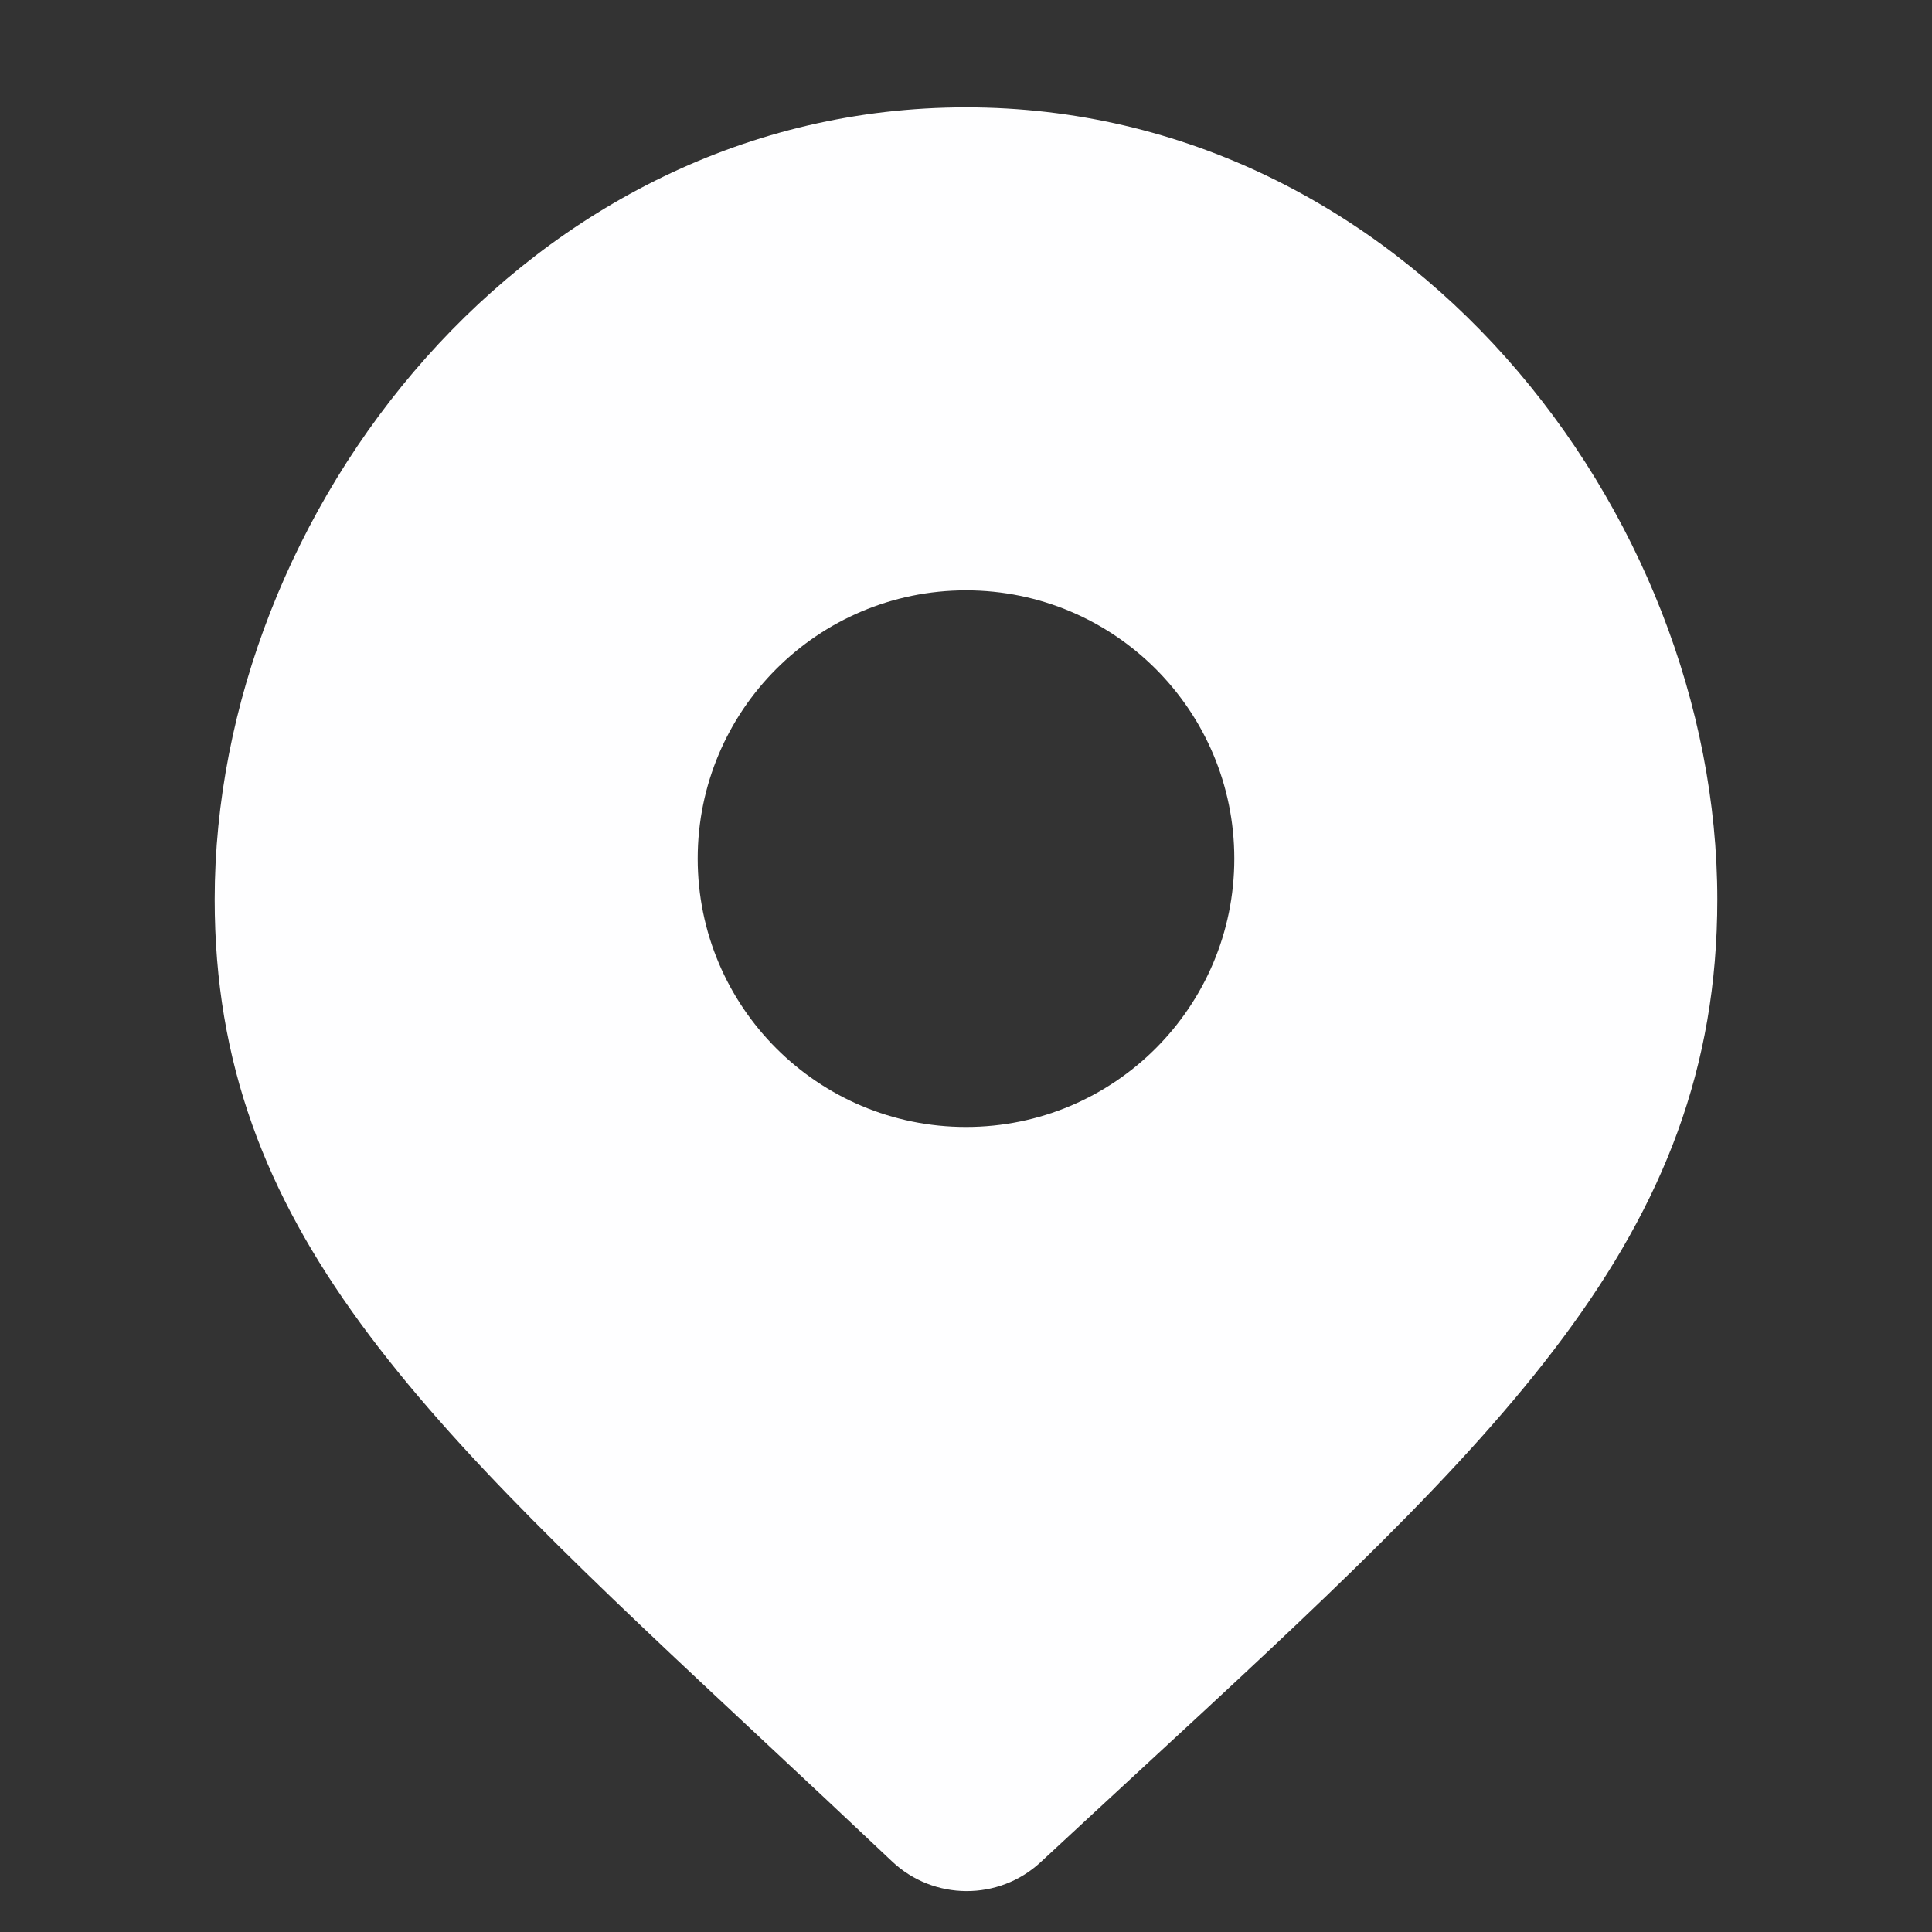 <svg width="16" height="16" viewBox="0 0 16 16" fill="none" xmlns="http://www.w3.org/2000/svg">
    <rect x="0" y="0" width="16" height="16" fill="#333333" stroke="none"/>
    <path fill-rule="evenodd" clip-rule="evenodd" d="M8.619 15.421C8.272 15.744 7.731 15.741 7.387 15.415C7.019 15.067 6.667 14.738 6.331 14.424C3.478 11.759 1.778 10.171 1.778 7.449C1.778 4.232 4.37 0.889 8 0.889C11.63 0.889 14.222 4.232 14.222 7.449C14.222 10.247 12.426 11.905 9.427 14.673C9.167 14.914 8.897 15.162 8.619 15.421ZM10.222 7.111C10.222 8.338 9.227 9.333 8 9.333C6.773 9.333 5.778 8.338 5.778 7.111C5.778 5.884 6.773 4.889 8 4.889C9.227 4.889 10.222 5.884 10.222 7.111Z" fill="#FEFEFF"/>
</svg>
